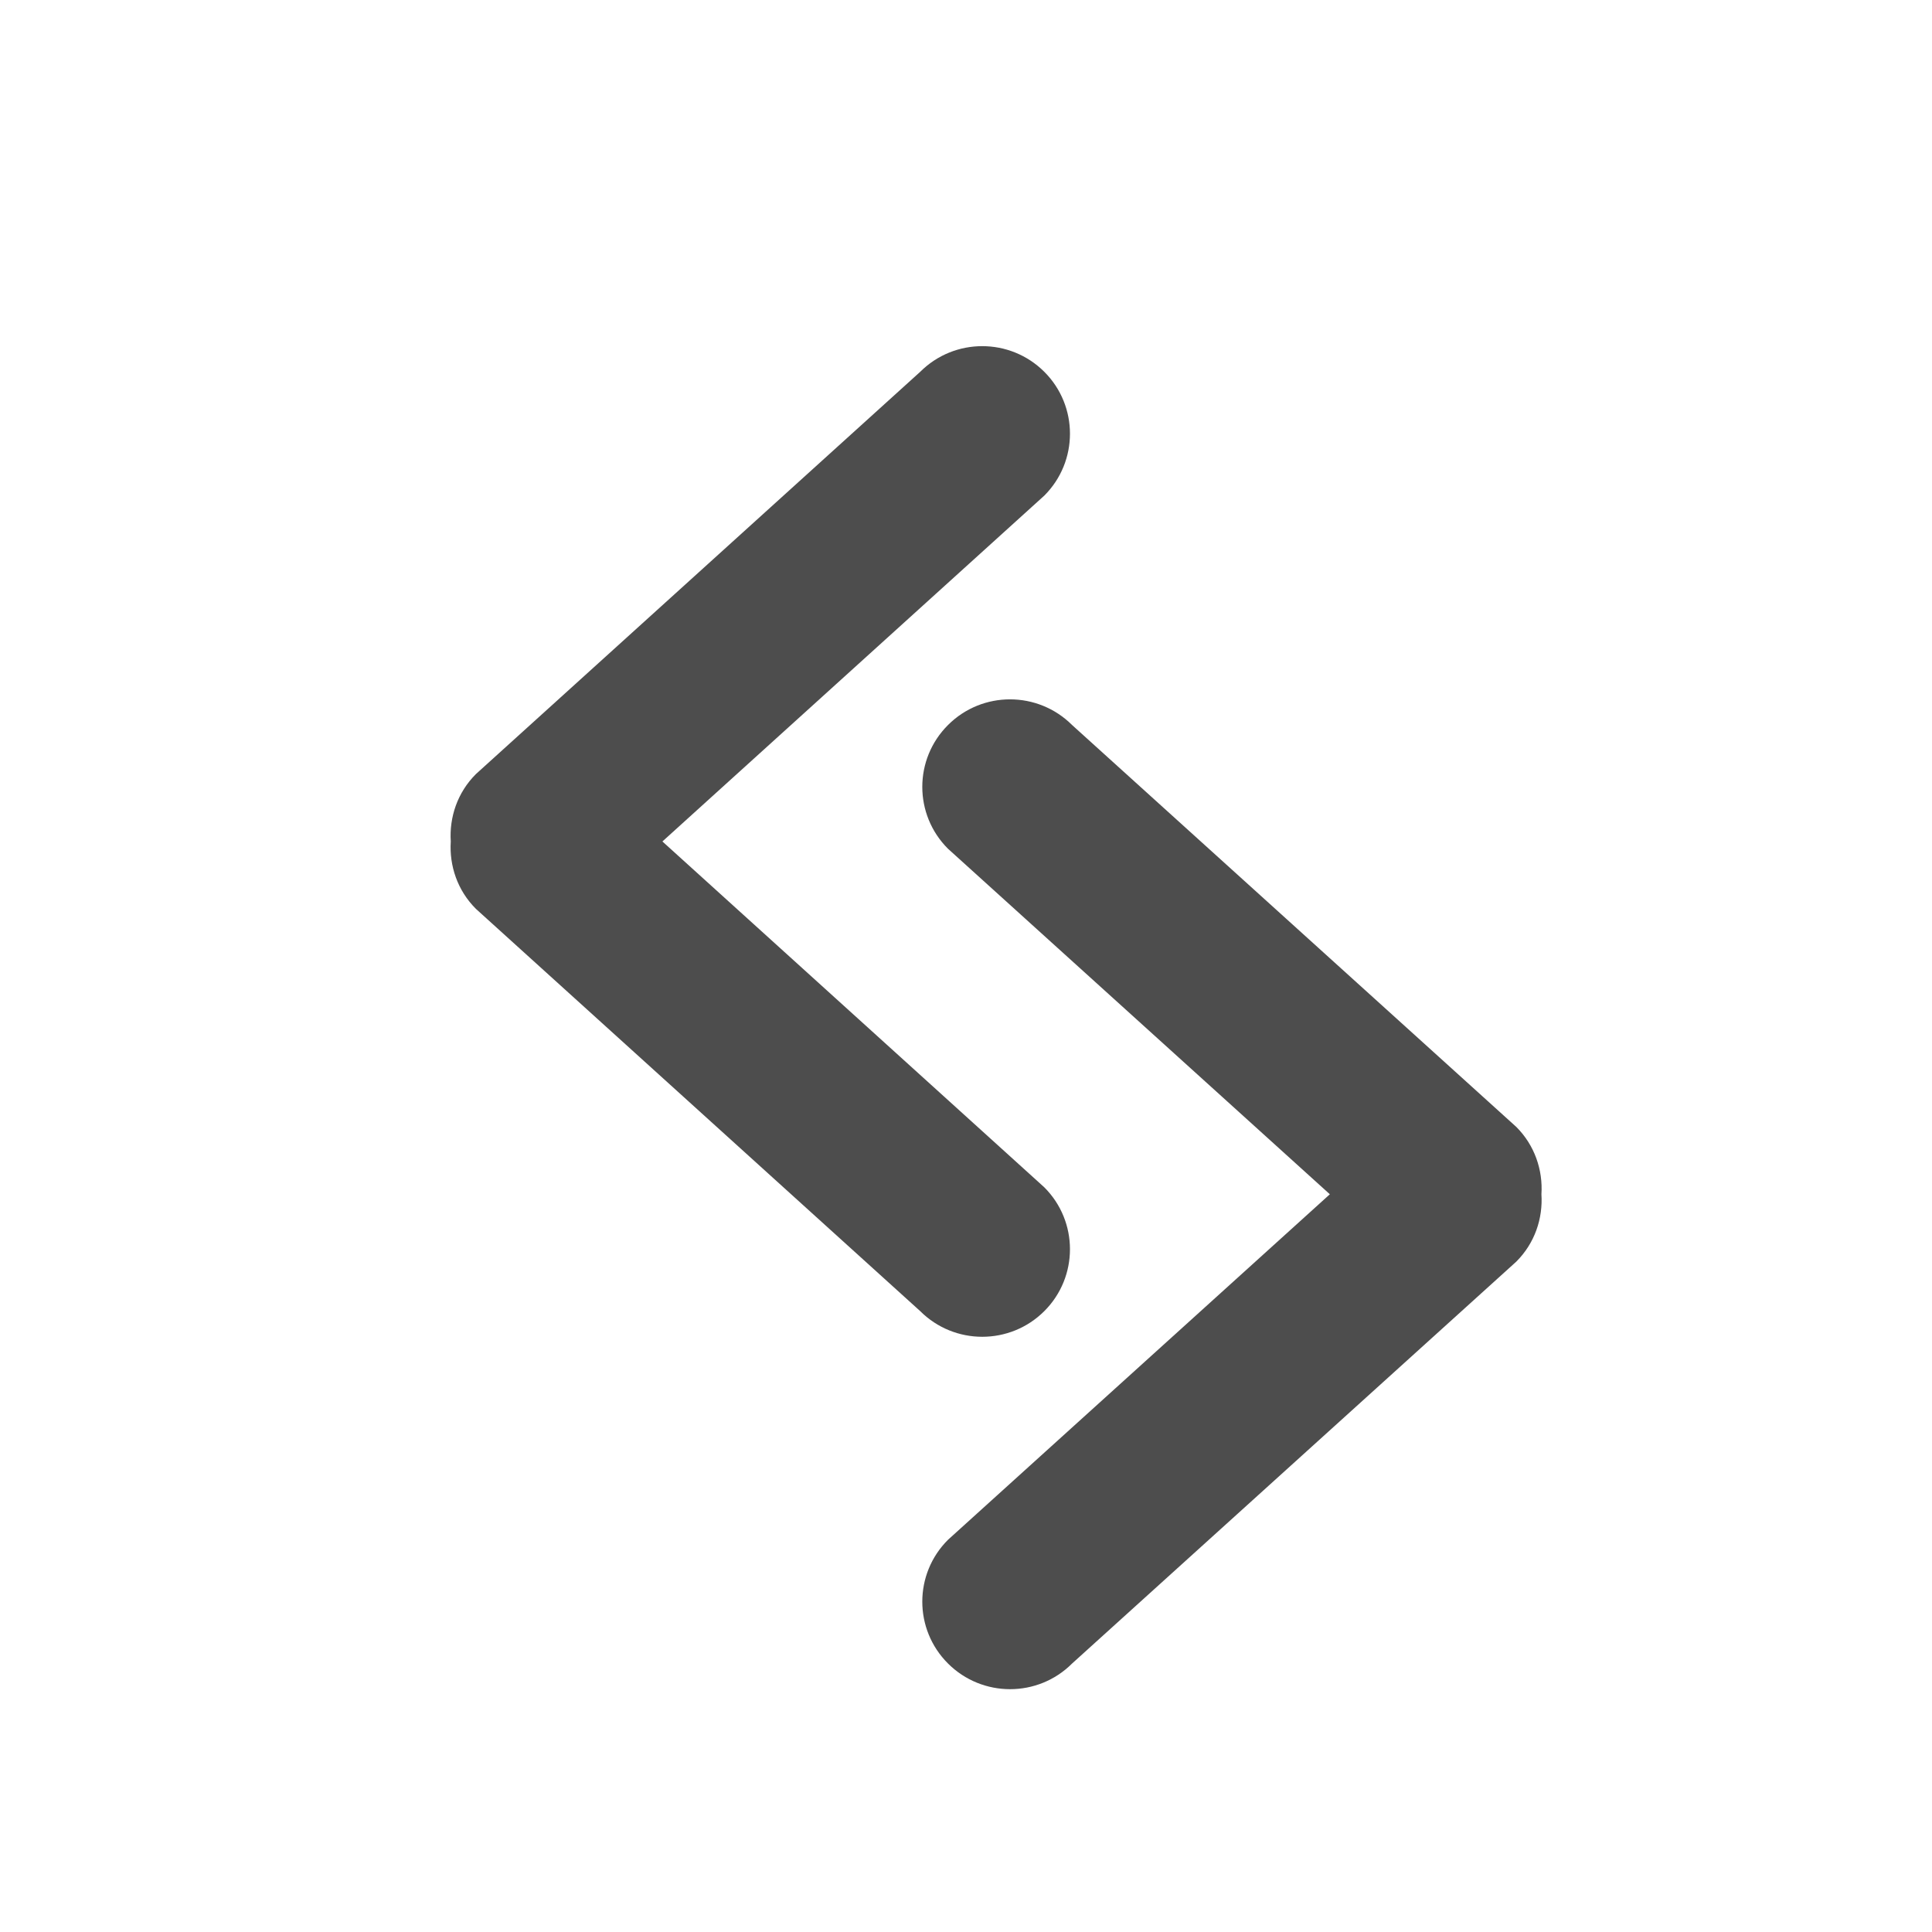 <svg xmlns="http://www.w3.org/2000/svg" xmlns:osb="http://www.openswatchbook.org/uri/2009/osb" xmlns:svg="http://www.w3.org/2000/svg" id="svg2" width="22" height="22" version="1.1" viewBox="0 0 22 22"><defs id="defs4"><clipPath id="clipPath16" clipPathUnits="userSpaceOnUse"><path id="path18" d="m 0,706.465 1490.926,0 L 1490.926,0 0,0 0,706.465 Z"/></clipPath><clipPath id="clipPath24" clipPathUnits="userSpaceOnUse"><path id="path26" d="m 22.195,686.117 1447.735,0 0,-667.19 -1447.735,0 0,667.19 z"/></clipPath><clipPath id="clipPath4534" clipPathUnits="userSpaceOnUse"><rect id="rect4536" width="32" height="32" x="8" y="8" fill="url(#linearGradient4538)" fill-opacity="1" stroke="none" ry="16"/></clipPath><clipPath id="clipPath4584" clipPathUnits="userSpaceOnUse"><rect id="rect4586" width="32" height="32" x="392.571" y="507.798" fill="url(#linearGradient4588)" fill-opacity="1" stroke="none" ry="16"/></clipPath><clipPath id="clipPath4550" clipPathUnits="userSpaceOnUse"><rect id="rect4552" width="32" height="32" x="392.571" y="507.798" fill="url(#linearGradient4554)" fill-opacity="1" stroke="none" ry="16"/></clipPath><clipPath id="clipPath4568" clipPathUnits="userSpaceOnUse"><rect id="rect4570" width="32" height="32" x="392.571" y="507.798" fill="url(#linearGradient4572)" fill-opacity="1" stroke="none" ry="16"/></clipPath><clipPath id="clipPath4528" clipPathUnits="userSpaceOnUse"><rect id="rect4530" width="32" height="32" x="8" y="8" fill="url(#linearGradient4532)" fill-opacity="1" stroke="none" ry="16"/></clipPath><clipPath id="clipPath4578" clipPathUnits="userSpaceOnUse"><rect id="rect4580" width="32" height="32" x="392.571" y="507.798" fill="url(#linearGradient4582)" fill-opacity="1" stroke="none" ry="16"/></clipPath><clipPath id="clipPath4562" clipPathUnits="userSpaceOnUse"><rect id="rect4564" width="32" height="32" x="392.571" y="507.798" fill="url(#linearGradient4566)" fill-opacity="1" stroke="none" ry="16"/></clipPath><clipPath id="clipPath4544" clipPathUnits="userSpaceOnUse"><rect id="rect4546" width="32" height="32" x="392.571" y="507.798" fill="url(#linearGradient4548)" fill-opacity="1" stroke="none" ry="16"/></clipPath><clipPath id="clipPath4390" clipPathUnits="userSpaceOnUse"><rect id="rect4392" width="32" height="32" x="8" y="8" fill="url(#linearGradient4532)" fill-opacity="1" stroke="none" ry="16"/></clipPath><clipPath id="clipPath4407" clipPathUnits="userSpaceOnUse"><rect id="rect4409" width="32" height="32" x="392.571" y="507.798" fill="url(#linearGradient4582)" fill-opacity="1" stroke="none" ry="16"/></clipPath><clipPath id="clipPath4424" clipPathUnits="userSpaceOnUse"><rect id="rect4426" width="32" height="32" x="392.571" y="507.798" fill="url(#linearGradient4566)" fill-opacity="1" stroke="none" ry="16"/></clipPath><clipPath id="clipPath4441" clipPathUnits="userSpaceOnUse"><rect id="rect4443" width="32" height="32" x="392.571" y="507.798" fill="url(#linearGradient4548)" fill-opacity="1" stroke="none" ry="16"/></clipPath><clipPath id="clipPath4528-1" clipPathUnits="userSpaceOnUse"><rect id="rect4530-7" width="32" height="32" x="8" y="8" fill="url(#linearGradient4532)" fill-opacity="1" stroke="none" ry="16"/></clipPath><clipPath id="clipPath4578-8" clipPathUnits="userSpaceOnUse"><rect id="rect4580-7" width="32" height="32" x="392.571" y="507.798" fill="url(#linearGradient4582)" fill-opacity="1" stroke="none" ry="16"/></clipPath><clipPath id="clipPath4562-8" clipPathUnits="userSpaceOnUse"><rect id="rect4564-8" width="32" height="32" x="392.571" y="507.798" fill="url(#linearGradient4566)" fill-opacity="1" stroke="none" ry="16"/></clipPath><clipPath id="clipPath4544-1" clipPathUnits="userSpaceOnUse"><rect id="rect4546-1" width="32" height="32" x="392.571" y="507.798" fill="url(#linearGradient4548)" fill-opacity="1" stroke="none" ry="16"/></clipPath><linearGradient id="linearGradient4207" osb:paint="gradient"><stop id="stop3371" offset="0" stop-color="#3498db" stop-opacity="1"/><stop id="stop3373" offset="1" stop-color="#3498db" stop-opacity="0"/></linearGradient></defs><g id="layer1" transform="translate(0,-1030.362)"><g id="layer1-9" transform="translate(-327,497)"><g id="layer1-0" transform="matrix(0.667,0,0,0.667,70.952,189.83)"><g id="g4369" transform="translate(27.682,0.128)"><g id="g4486-5" transform="matrix(0.976,0,0,-0.976,8.938,1042.07)"><g id="g4376" fill="#4d4d4d" fill-opacity="1" transform="matrix(1.69,0,0,1.69,-261.51,-356.739)"><g id="layer1-77" fill="#4d4d4d" fill-opacity="1" transform="matrix(1.025,0,0,-1.025,-63.05,1078.102)"><g id="g4369-2" fill="#4d4d4d" fill-opacity="1" transform="translate(27.682,0.128)"><g id="layer1-5" fill="#4d4d4d" fill-opacity="1" transform="matrix(-1.667,0,0,1.667,467.021,-1211.973)"><g id="layer1-00-7" fill="#4d4d4d" fill-opacity="1" transform="translate(-401.012,510.634)"><g id="layer1-4-2" fill="#4d4d4d" fill-opacity="1" transform="translate(5.056,-5.251)"><g id="layer1-9-7" fill="#4d4d4d" fill-opacity="1" stroke="#000" stroke-opacity=".8" transform="translate(-11.317,5.882)"><g id="layer1-79-6" fill="#4d4d4d" fill-opacity="1" transform="translate(1.873,-0.284)"><g id="g4187-8-3" fill="#4d4d4d" fill-opacity="1" transform="matrix(0.786,0,0,0.784,93.526,112.355)"><path id="Download" fill="#4d4d4d" fill-opacity="1" stroke="none" stroke-opacity=".8" d="m 447.374,543.689 c -0.264,0.264 -0.264,0.693 0,0.957 l 2.943,2.672 -2.943,2.672 c -0.264,0.264 -0.264,0.693 0,0.957 0.264,0.264 0.692,0.264 0.956,0 l 3.424,-3.108 c 0.143,-0.143 0.206,-0.334 0.194,-0.521 0.012,-0.187 -0.051,-0.378 -0.194,-0.521 l -3.424,-3.108 c -0.264,-0.264 -0.692,-0.264 -0.956,0 z"/></g></g></g></g></g></g></g></g><path id="Download-8" fill="#4d4d4d" fill-opacity="1" stroke="none" stroke-opacity=".8" d="m 375.084,523.182 c -0.355,-0.354 -0.355,-0.927 0,-1.281 l 3.952,-3.576 -3.952,-3.576 c -0.355,-0.354 -0.355,-0.927 0,-1.281 0.355,-0.354 0.93,-0.354 1.284,0 l 4.598,4.16 c 0.192,0.192 0.276,0.447 0.26,0.697 0.016,0.25 -0.069,0.506 -0.26,0.697 l -4.598,4.16 c -0.355,0.354 -0.93,0.354 -1.284,0 z"/></g></g></g></g></g></g></svg>